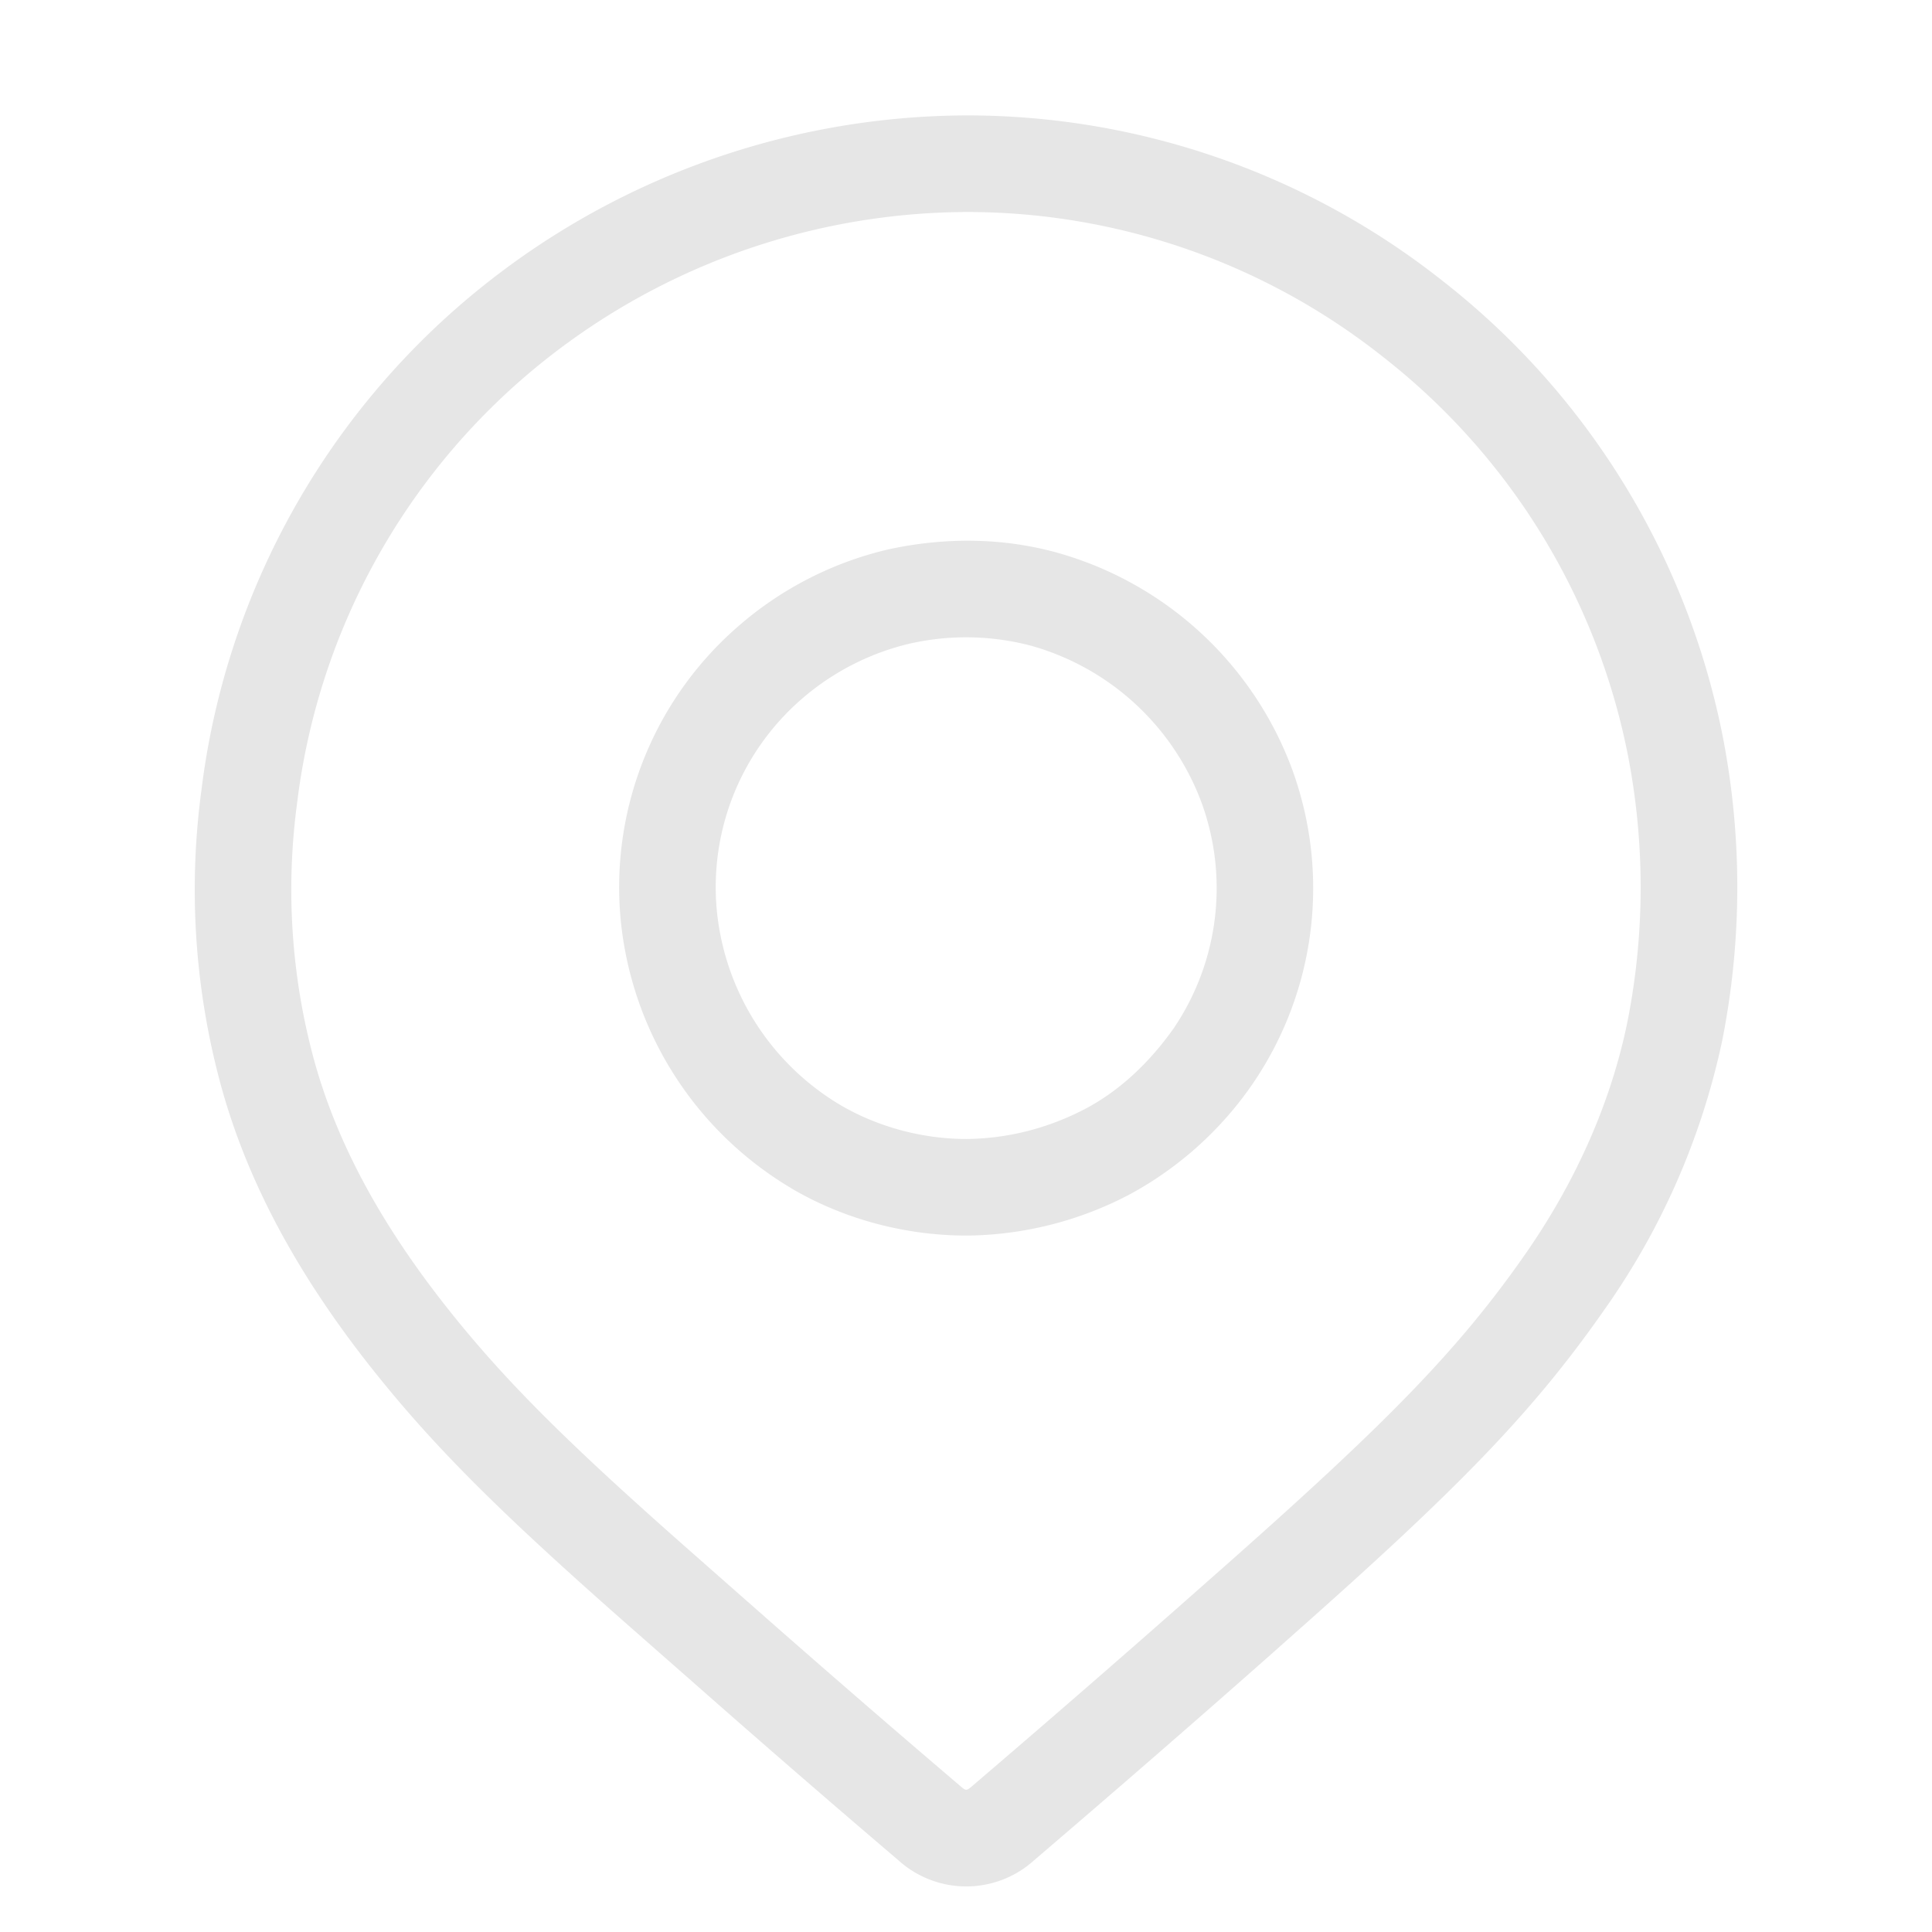 <?xml version="1.0" standalone="no"?><!DOCTYPE svg PUBLIC "-//W3C//DTD SVG 1.1//EN" "http://www.w3.org/Graphics/SVG/1.1/DTD/svg11.dtd"><svg class="icon" width="32px" height="32.00px" viewBox="0 0 1024 1024" version="1.1" xmlns="http://www.w3.org/2000/svg"><path fill="#e6e6e6" d="M512.341 61.167a406.187 406.187 0 0 1 252.45 87.859 406.187 406.187 0 0 1 148.139 240.503 417.382 417.382 0 0 1-0.137 162.065 385.024 385.024 0 0 1-62.123 142.131c-38.775 55.706-79.394 96.597-163.84 171.418l-12.288 10.923c-40.892 36.181-82.944 72.704-126.43 109.909a53.589 53.589 0 0 1-71.953 0c-37.956-32.358-74.957-64.444-111.138-96.393l-4.369-3.823-23.074-20.275c-71.612-62.874-109.09-99.601-145.135-146.091C156.467 672.768 131.209 626.005 117.419 576.444a394.581 394.581 0 0 1-10.718-157.15A405.914 405.914 0 0 1 241.391 163.84 412.672 412.672 0 0 1 512.341 61.167zM275.115 202.342A354.714 354.714 0 0 0 157.423 426.052a343.518 343.518 0 0 0 9.284 136.67c11.878 42.598 34.065 83.627 66.219 125.269 33.451 43.213 69.222 78.165 138.445 138.991l23.074 20.343 4.437 3.891c35.977 31.744 72.772 63.625 110.592 95.846 2.389 2.048 2.867 2.048 5.325 0a9564.843 9564.843 0 0 0 125.747-109.363l12.288-10.854c81.51-72.294 120.081-111.07 155.785-162.406 26.624-38.229 45.329-80.35 53.999-123.085a366.251 366.251 0 0 0 0-142.131 354.987 354.987 0 0 0-129.229-209.783 354.987 354.987 0 0 0-221.047-77.073A361.472 361.472 0 0 0 275.115 202.342z"  /><path fill="#e6e6e6" d="M419.362 629.76a186.368 186.368 0 0 1-90.59-144.589 183.091 183.091 0 0 1 63.898-154.419 185.003 185.003 0 0 1 78.302-39.595c29.969-6.485 60.279-6.144 88.61 1.57A186.505 186.505 0 0 1 684.715 407.347a183.637 183.637 0 0 1-21.026 167.458 187.187 187.187 0 0 1-64.512 58.027 188.689 188.689 0 0 1-86.699 22.05c-32.768 0-65.399-8.738-93.184-25.122z m155.989-42.121c17.681-9.353 33.451-23.893 46.626-42.462a132.437 132.437 0 0 0 14.882-119.74A135.373 135.373 0 0 0 546.133 342.153a135.236 135.236 0 0 0-64.239-0.956 134.485 134.485 0 0 0-56.661 29.013 131.959 131.959 0 0 0-45.466 110.524 135.168 135.168 0 0 0 65.604 104.926c19.797 11.605 43.418 18.022 66.901 18.022 21.845-0.205 43.281-5.666 63.078-16.043z"  /></svg>